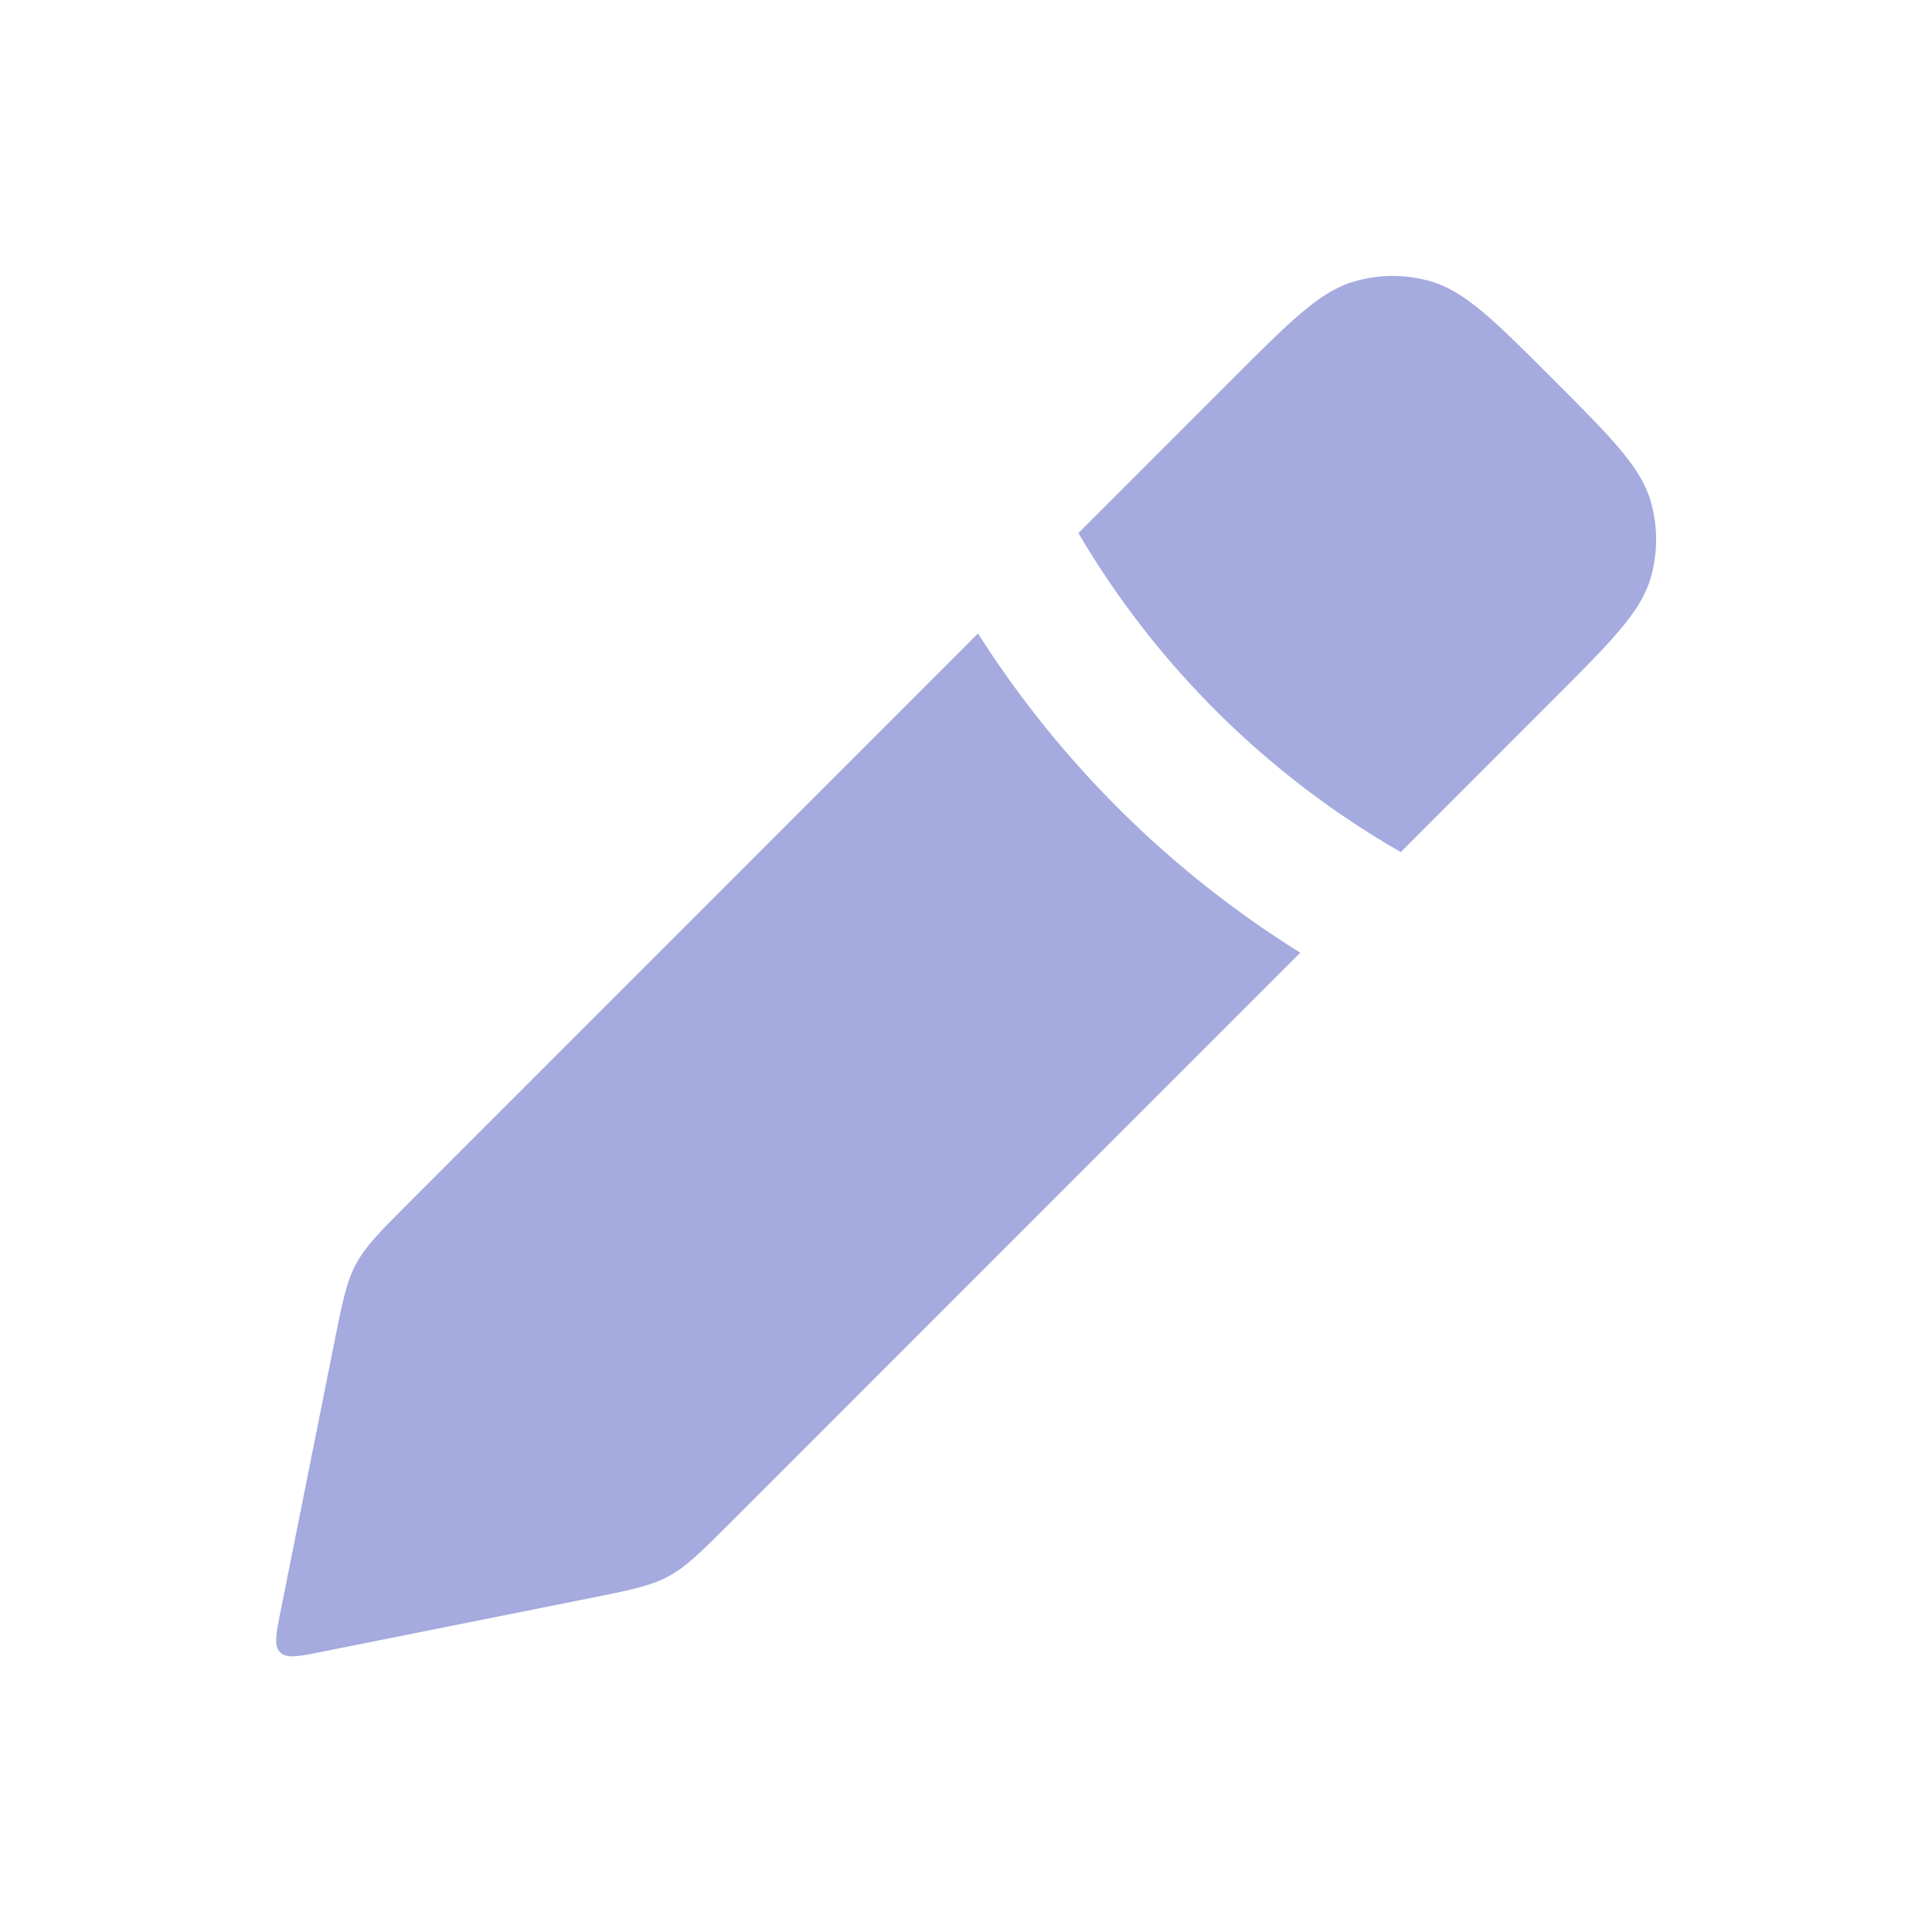 <svg width="28" height="28" viewBox="0 0 28 28" fill="none" xmlns="http://www.w3.org/2000/svg">
<path fill-rule="evenodd" clip-rule="evenodd" d="M15.629 7.726L17.859 5.495C18.708 4.645 19.133 4.22 19.63 4.078C19.991 3.973 20.375 3.973 20.736 4.078C21.232 4.22 21.657 4.645 22.507 5.495C23.356 6.345 23.781 6.77 23.924 7.266C24.028 7.627 24.028 8.011 23.924 8.372C23.781 8.868 23.356 9.293 22.507 10.142L20.301 12.349C18.363 11.237 16.754 9.64 15.629 7.726ZM14.174 9.181L5.936 17.421C5.512 17.846 5.299 18.059 5.159 18.32C5.02 18.581 4.961 18.876 4.843 19.465L4.066 23.353C3.999 23.685 3.966 23.852 4.061 23.946C4.155 24.041 4.322 24.008 4.654 23.941L8.54 23.164L8.54 23.164L8.54 23.164C9.129 23.046 9.424 22.987 9.685 22.847C9.946 22.707 10.159 22.494 10.584 22.069L18.844 13.807C16.956 12.631 15.361 11.047 14.174 9.181Z" fill="#A5ABDE"/>
</svg>
